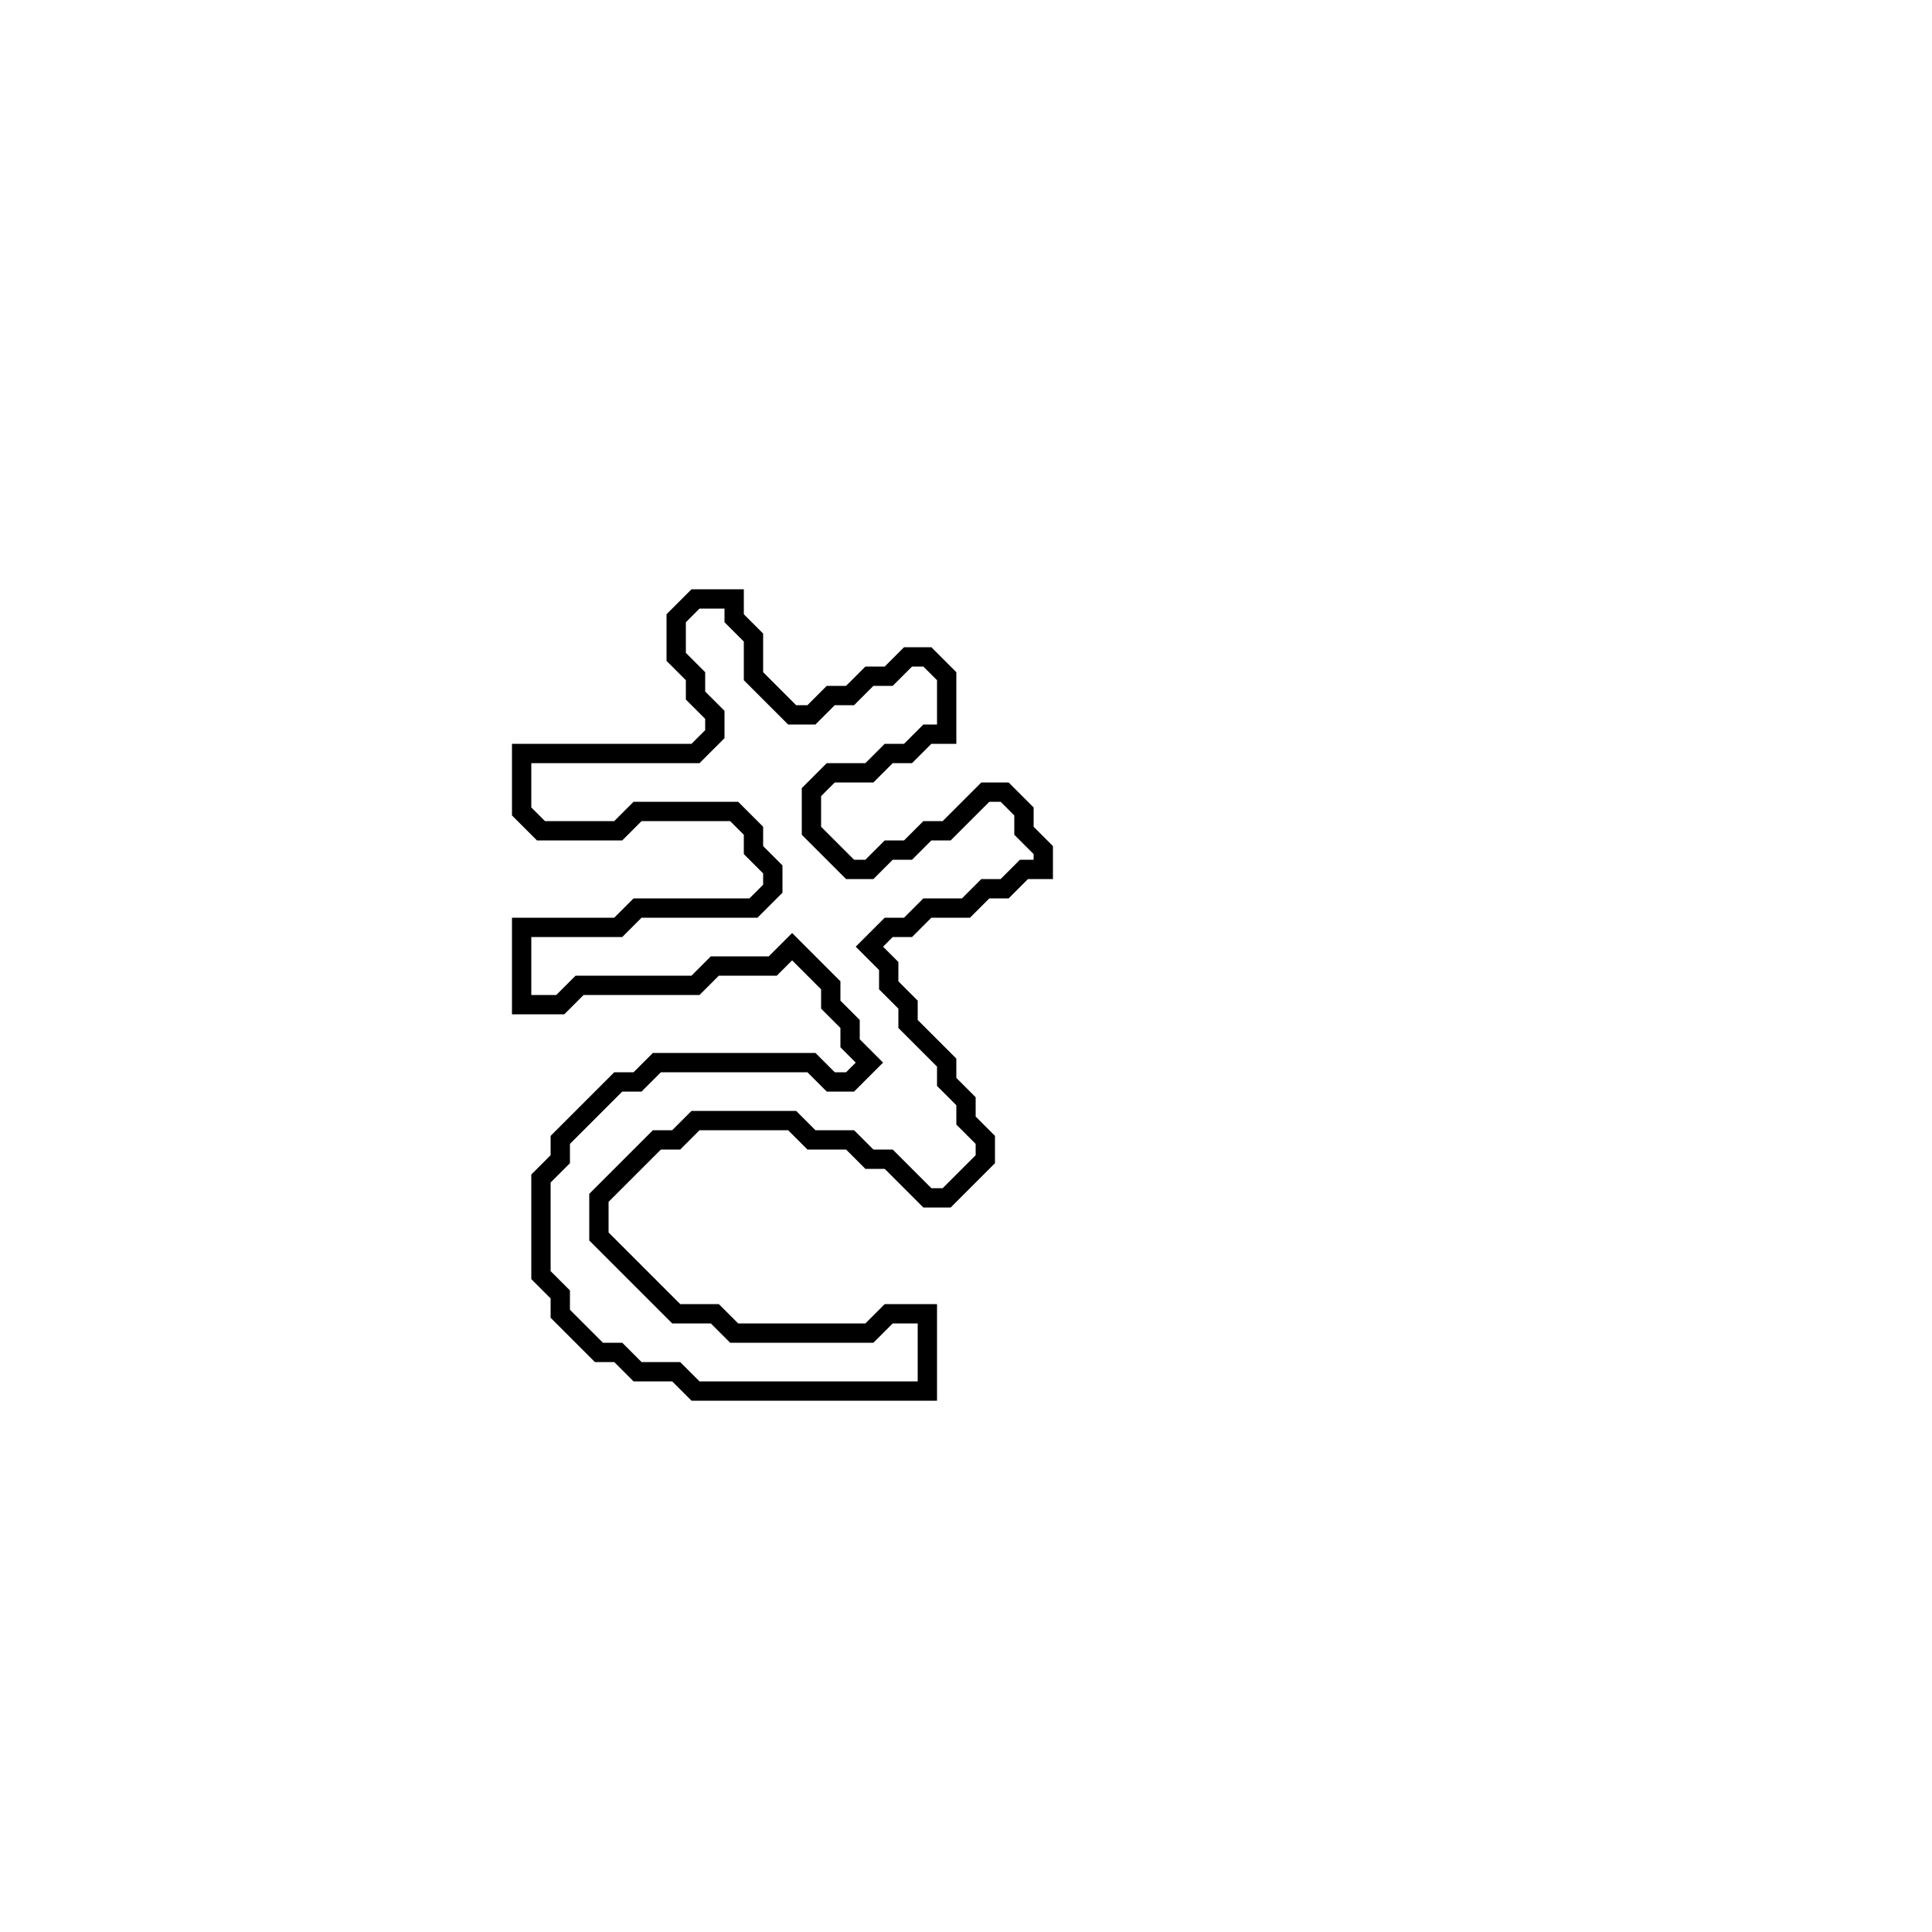 <?xml version="1.0" encoding="utf-8" ?>
<svg baseProfile="full" height="100" version="1.1" width="100" xmlns="http://www.w3.org/2000/svg" xmlns:ev="http://www.w3.org/2001/xml-events" xmlns:xlink="http://www.w3.org/1999/xlink"><defs /><polygon fill="none" id="1" points="36,31 35,32 35,34 36,35 36,36 37,37 37,38 36,39 27,39 27,42 28,43 32,43 33,42 38,42 39,43 39,44 40,45 40,46 39,47 33,47 32,48 27,48 27,52 29,52 30,51 36,51 37,50 40,50 41,49 43,51 43,52 44,53 44,54 45,55 44,56 43,56 42,55 34,55 33,56 32,56 29,59 29,60 28,61 28,66 29,67 29,68 31,70 32,70 33,71 35,71 36,72 48,72 48,68 46,68 45,69 38,69 37,68 35,68 31,64 31,62 34,59 35,59 36,58 41,58 42,59 44,59 45,60 46,60 48,62 49,62 51,60 51,59 50,58 50,57 49,56 49,55 47,53 47,52 46,51 46,50 45,49 46,48 47,48 48,47 50,47 51,46 52,46 53,45 54,45 54,44 53,43 53,42 52,41 51,41 49,43 48,43 47,44 46,44 45,45 44,45 42,43 42,41 43,40 45,40 46,39 47,39 48,38 49,38 49,35 48,34 47,34 46,35 45,35 44,36 43,36 42,37 41,37 39,35 39,33 38,32 38,31" stroke="black" stroke-width="1" /></svg>